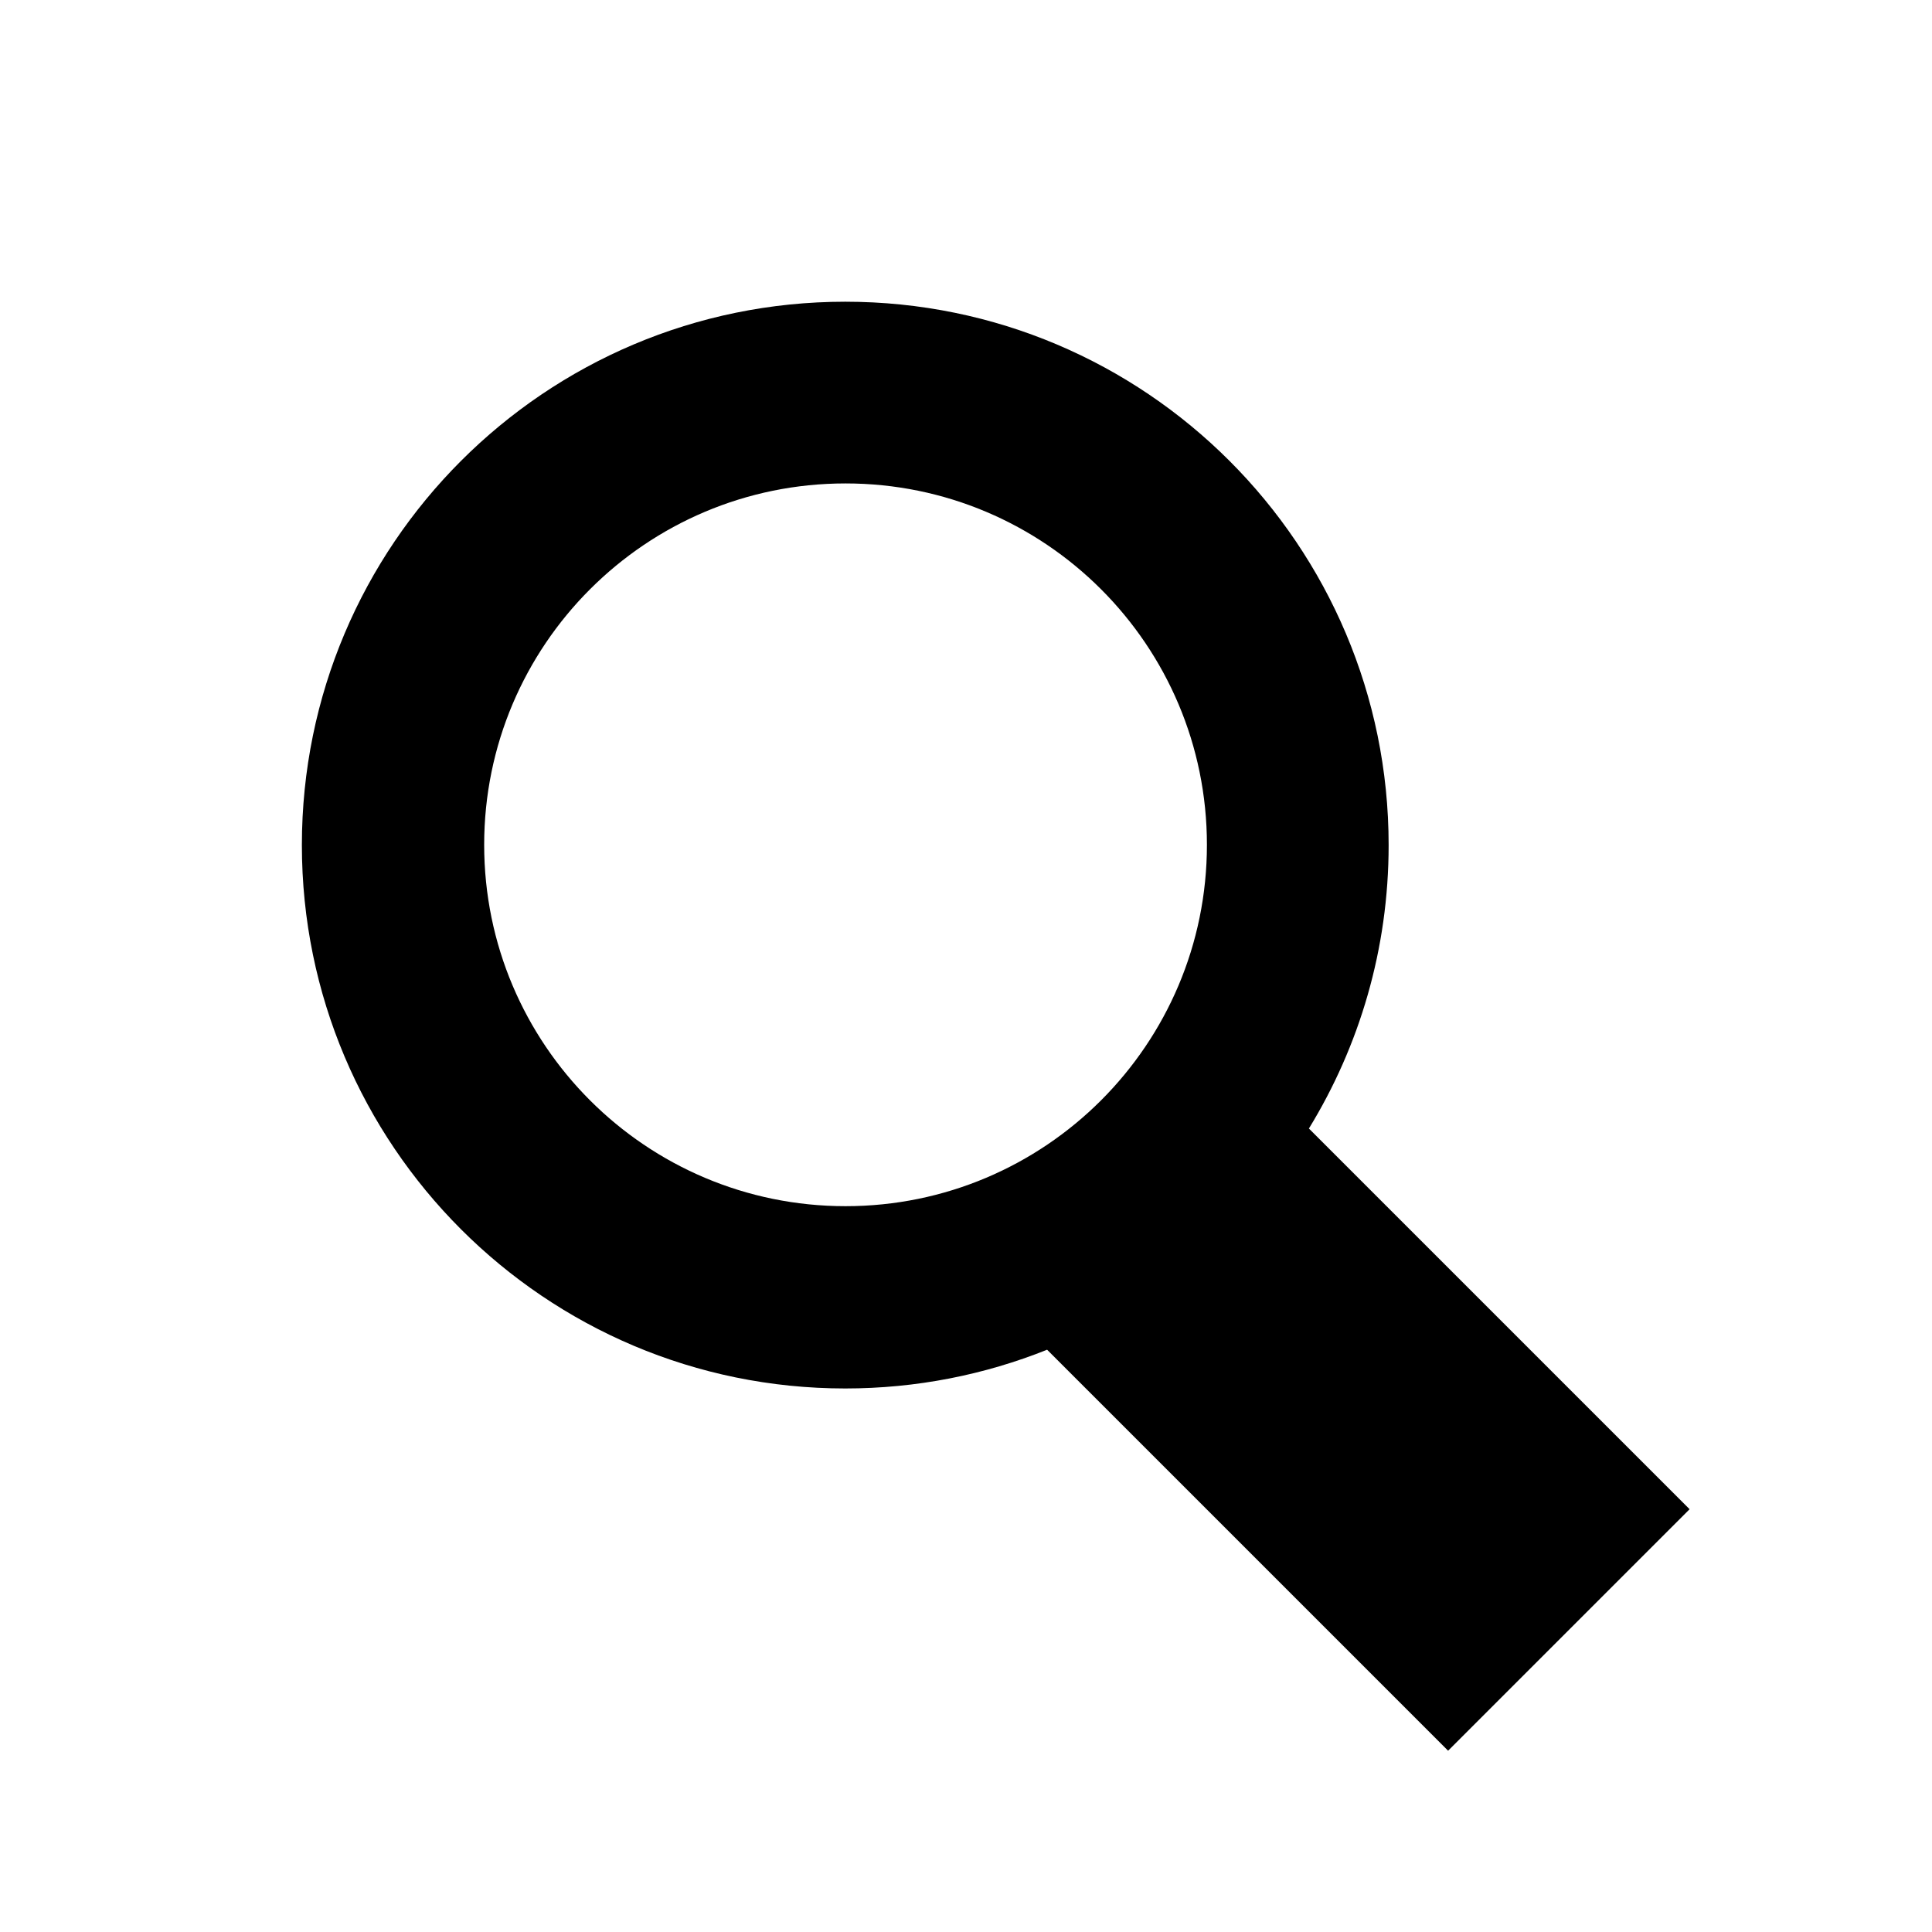 <svg xmlns="http://www.w3.org/2000/svg" width="2048" height="2048" viewBox="0 0 2048 2048"><path d="M1791.047 1599.835l-403.553-403.552c53.594-87.477 84.516-190.342 84.516-300.449 0-318.117-257.887-576.001-576-576.001-318.115 0-576.01 257.884-576.01 576.001 0 318.116 257.895 576.001 576.01 576.001 75.613 0 147.816-14.584 213.967-41.07l425.07 425.07 256-256zM513.242 895.53c0-211.567 171.507-383.073 383.072-383.073 211.563 0 383.069 171.506 383.069 383.073 0 211.565-171.506 383.069-383.069 383.069-211.565.001-383.072-171.503-383.072-383.069z"/></svg>